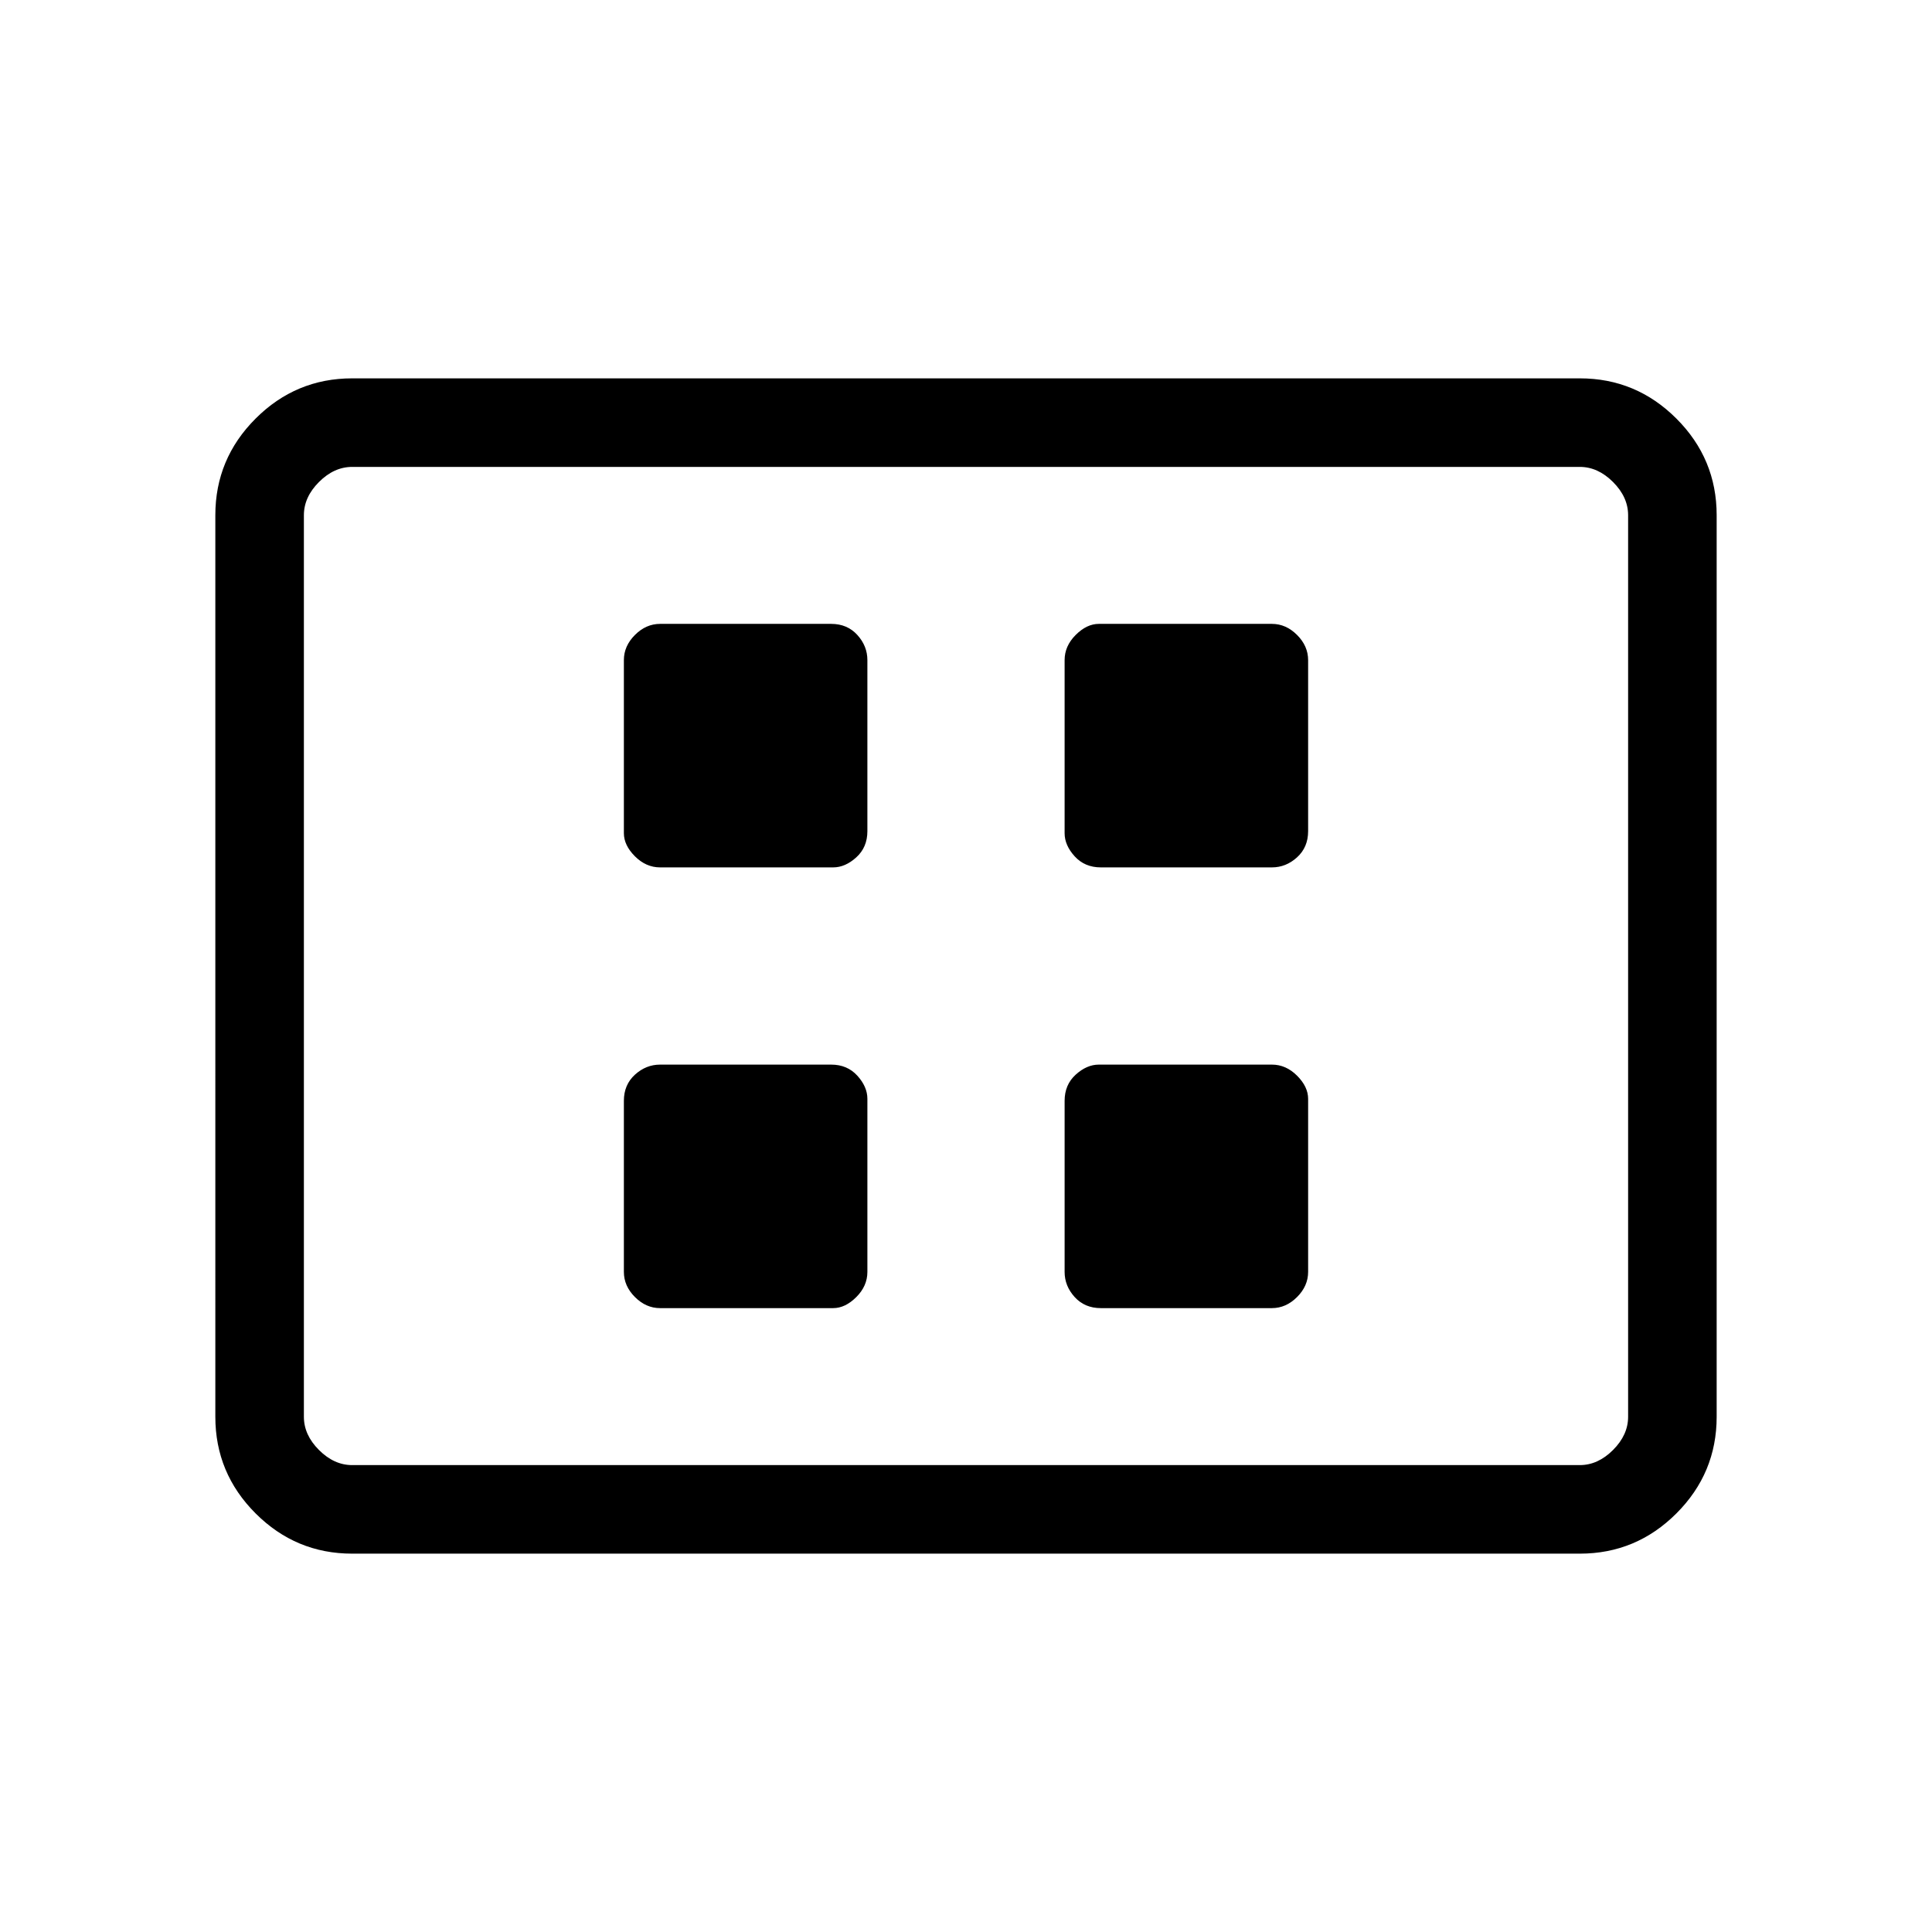 <svg xmlns="http://www.w3.org/2000/svg" height="48" width="48"><path d="M16.4 21.55h4.3q.3 0 .575-.25.275-.25.275-.65V16.4q0-.35-.25-.625t-.65-.275H16.4q-.35 0-.625.275t-.275.625v4.3q0 .3.275.575.275.275.625.275Zm10.95 0h4.25q.35 0 .625-.25t.275-.65V16.4q0-.35-.275-.625T31.6 15.5h-4.3q-.3 0-.575.275-.275.275-.275.625v4.3q0 .3.25.575.25.275.65.275ZM16.4 32.5h4.3q.3 0 .575-.275.275-.275.275-.625v-4.3q0-.3-.25-.575-.25-.275-.65-.275H16.4q-.35 0-.625.25t-.275.65v4.25q0 .35.275.625t.625.275Zm10.95 0h4.25q.35 0 .625-.275t.275-.625v-4.3q0-.3-.275-.575-.275-.275-.625-.275h-4.3q-.3 0-.575.25-.275.25-.275.65v4.25q0 .35.25.625t.65.275Zm-18.6 6.1q-1.4 0-2.4-1t-1-2.4V12.8q0-1.4 1-2.4t2.4-1h30.5q1.4 0 2.4 1t1 2.4v22.4q0 1.4-1 2.4t-2.4 1Zm-1.2-2.2V11.6v24.8Zm1.2 0h30.5q.45 0 .825-.375.375-.375.375-.825V12.8q0-.45-.375-.825-.375-.375-.825-.375H8.75q-.45 0-.825.375-.375.375-.375.825v22.4q0 .45.375.825.375.375.825.375Z"/></svg>